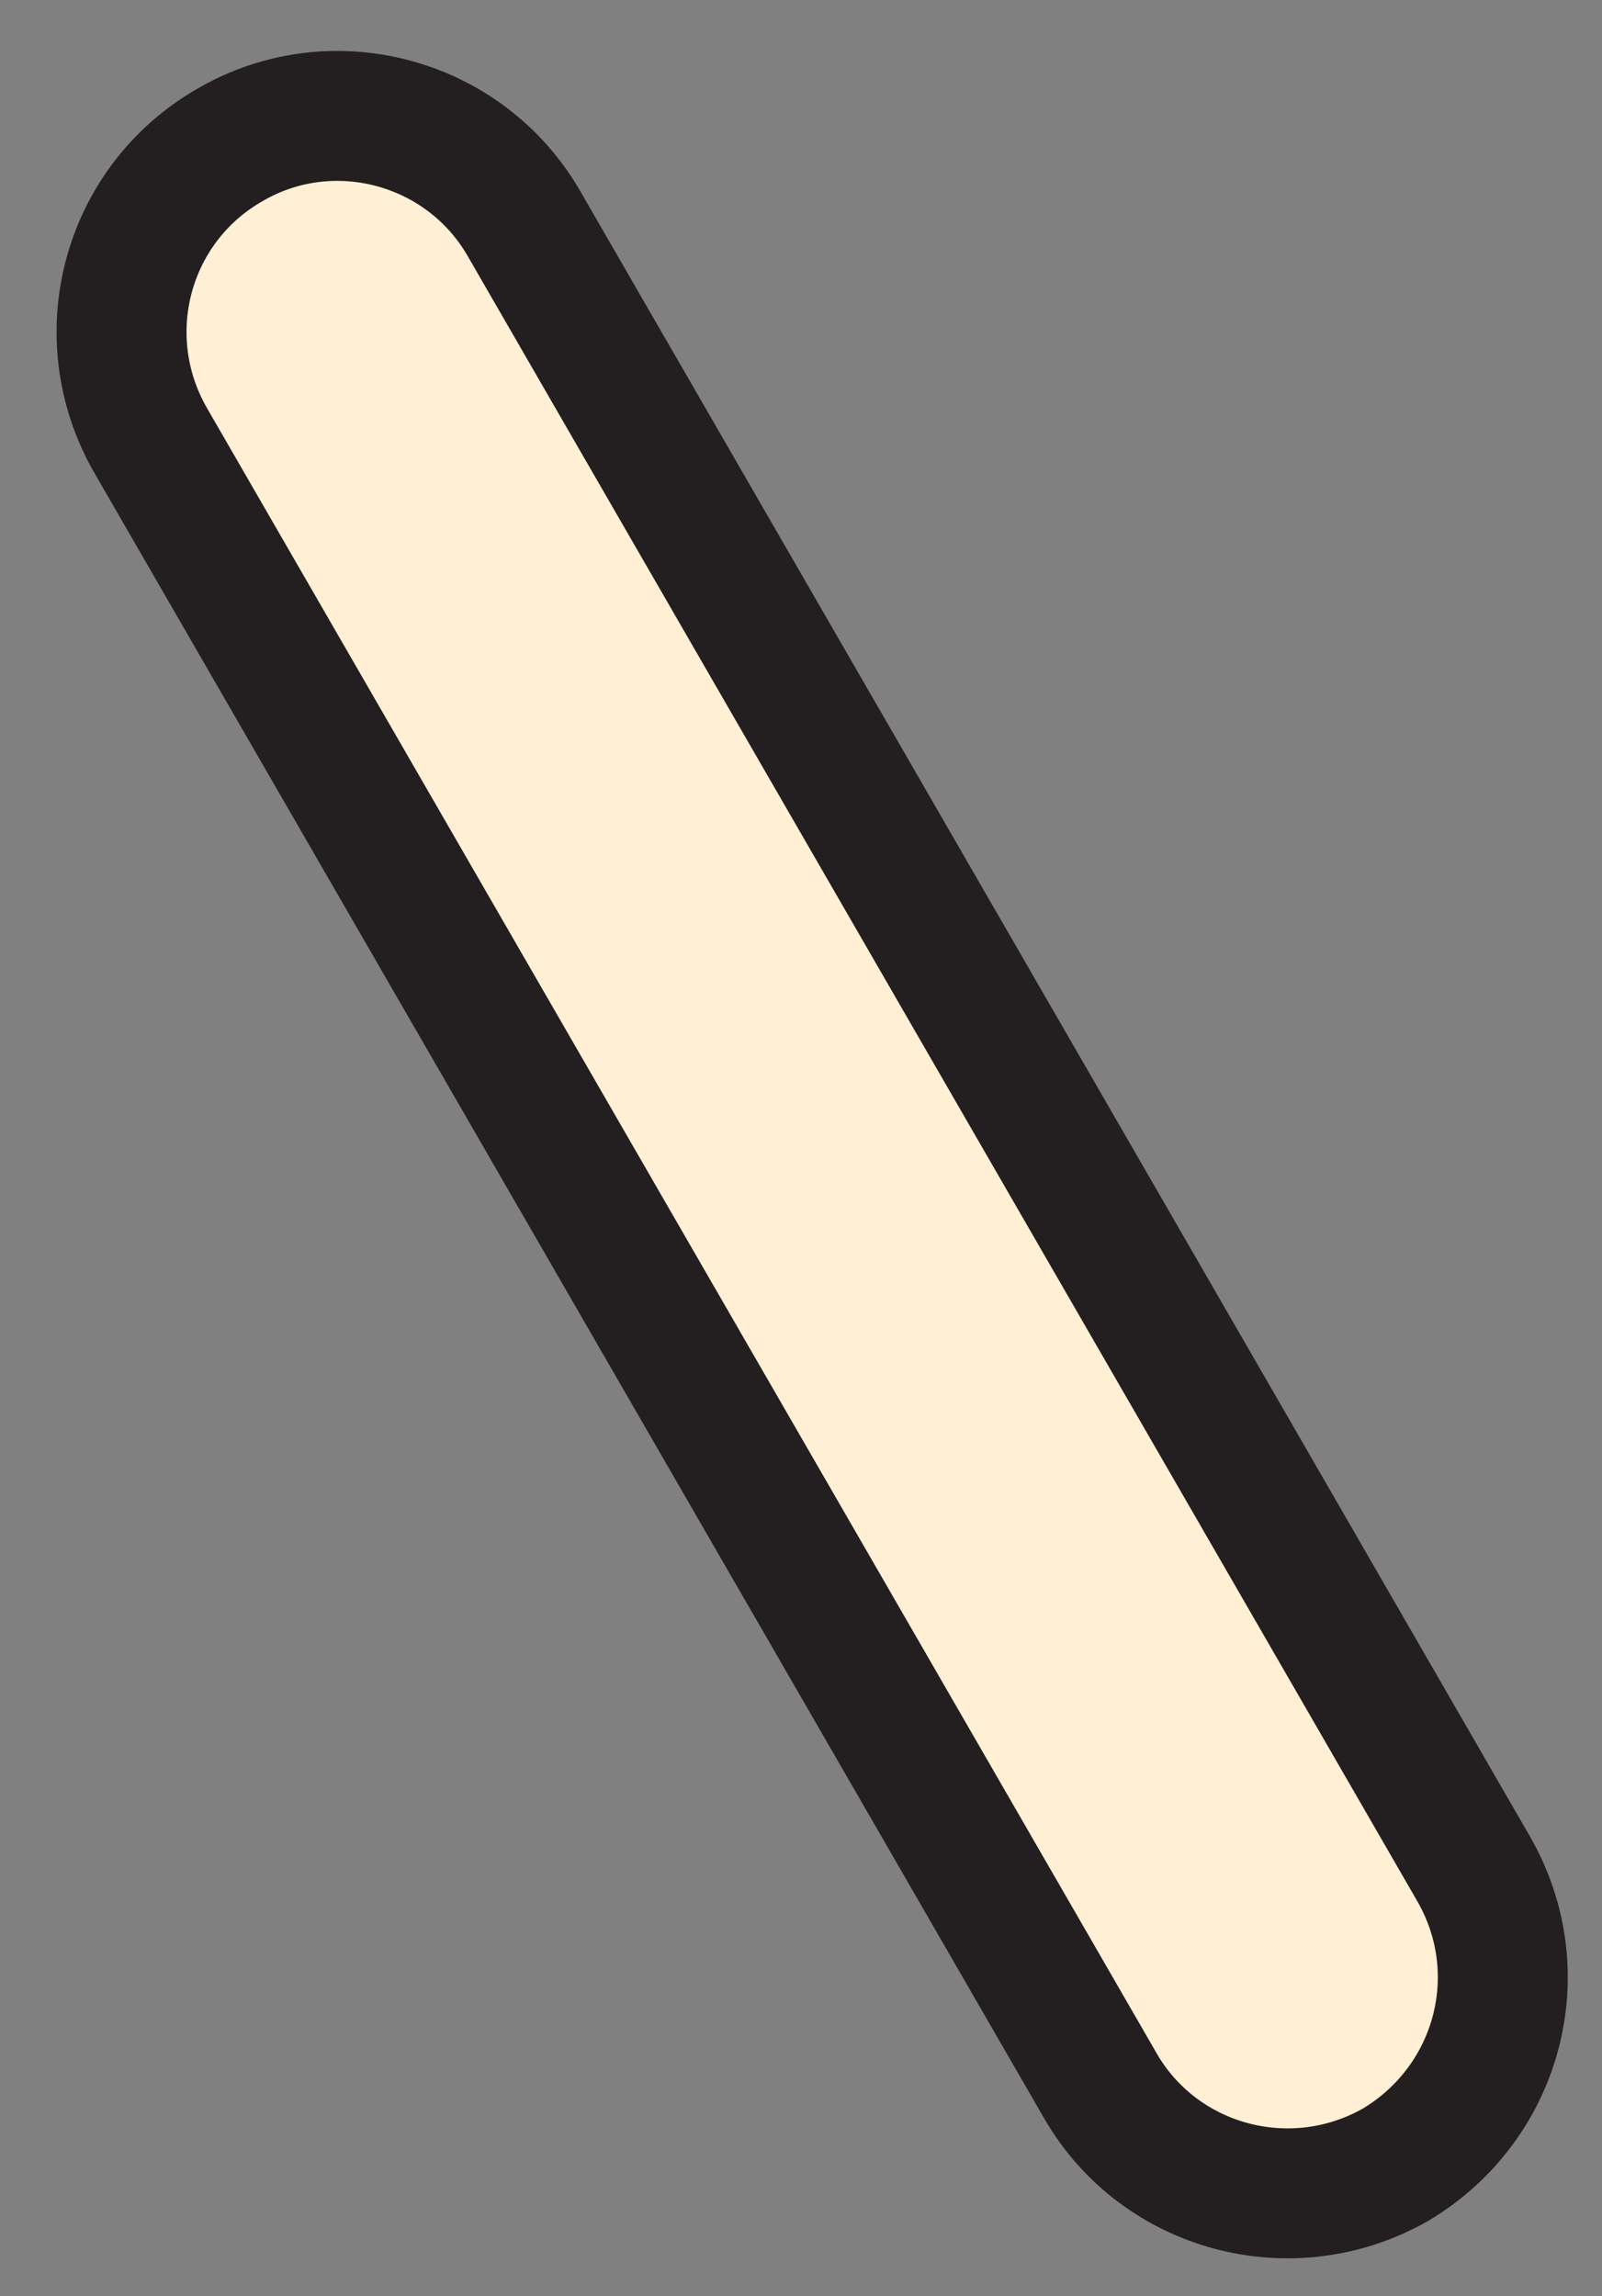 <?xml version="1.0" encoding="utf-8"?>
<!-- Generator: Adobe Illustrator 22.1.0, SVG Export Plug-In . SVG Version: 6.00 Build 0)  -->
<svg version="1.1" id="Layer_1" xmlns="http://www.w3.org/2000/svg" xmlns:xlink="http://www.w3.org/1999/xlink" x="0px" y="0px"
	 viewBox="0 0 86.3 123.7" style="enable-background:new 0 0 86.3 123.7;" xml:space="preserve">
<rect x="0" y="0" width="86.3" height="123.7" fill="#808080" stroke="none"/>
<style type="text/css">
	.st0{fill:#FFEFD5;stroke:#231F20;stroke-width:7;stroke-miterlimit:10;}
</style>
<path class="st0" d="M59.3,112.4L8.1,23.7C4.9,18.1,6.8,11,12.4,7.8l0,0C17.9,4.6,25,6.5,28.2,12l51.2,88.7
	c3.2,5.6,1.3,12.6-4.2,15.9l0,0C69.6,119.8,62.5,117.9,59.3,112.4z"/>
</svg>
